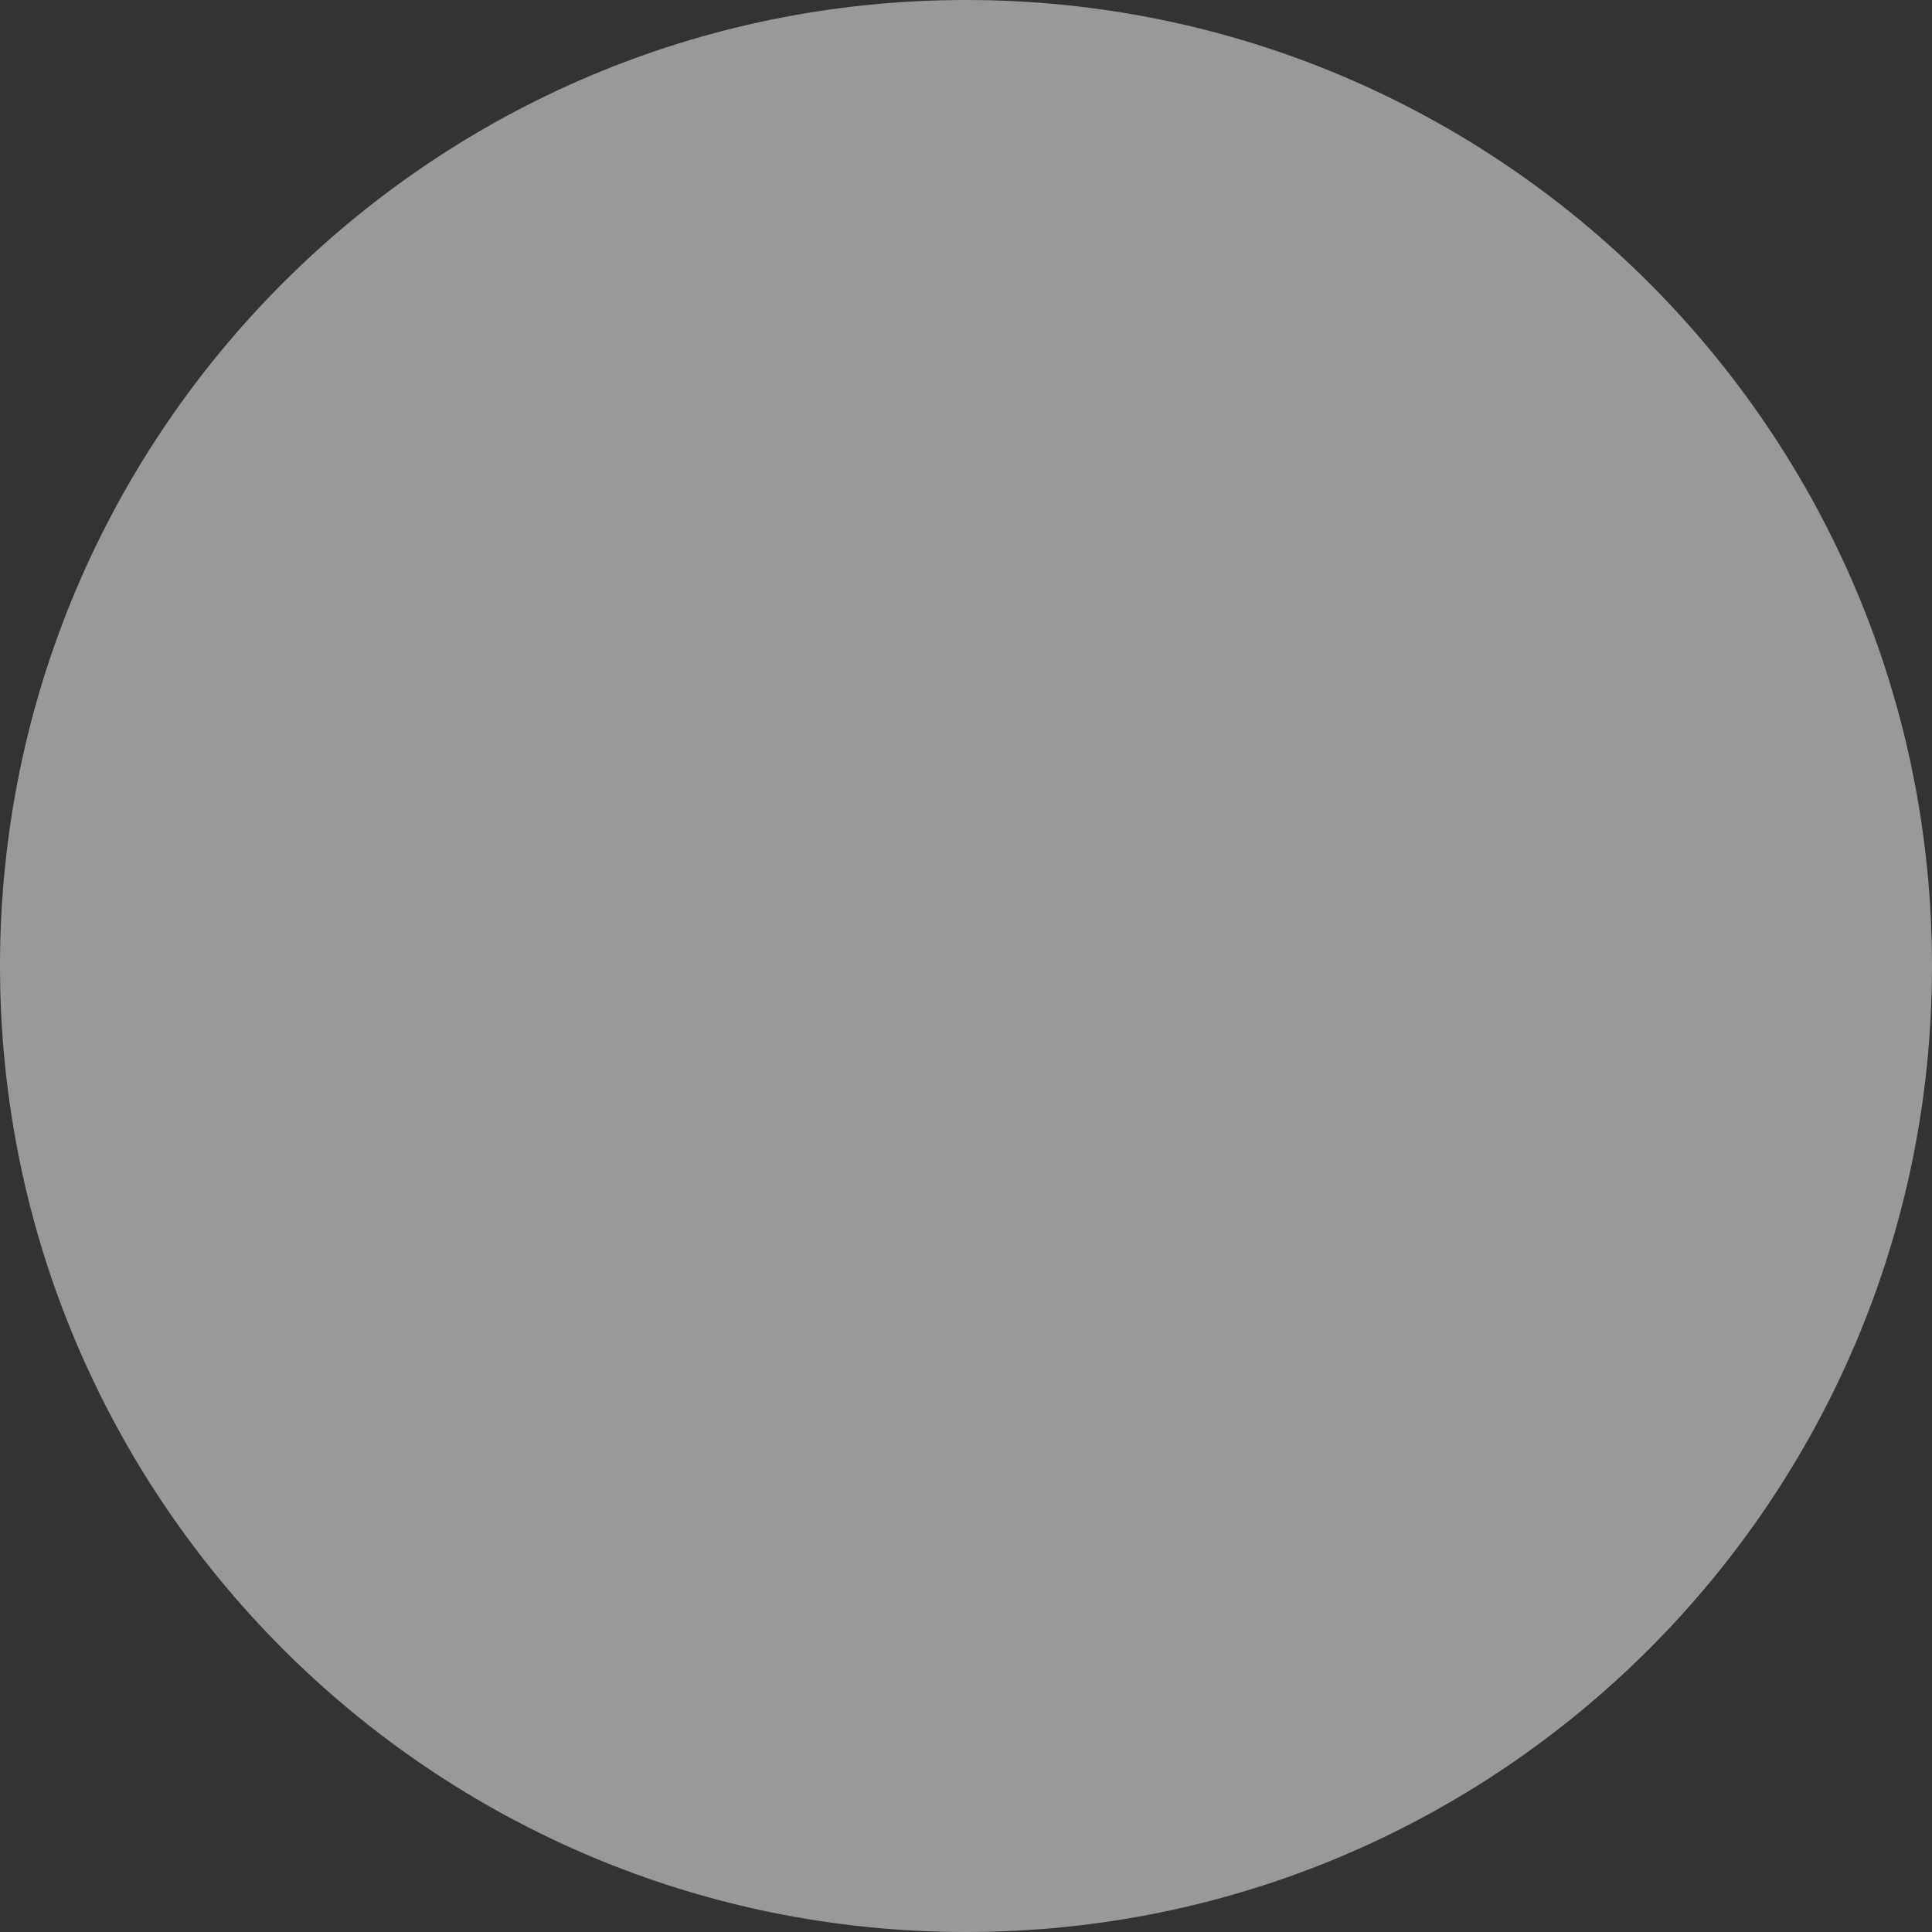 <?xml version="1.0" encoding="UTF-8"?>
<svg id="Capa_2" data-name="Capa 2" xmlns="http://www.w3.org/2000/svg" viewBox="0 0 358.68 358.68">
  <rect x="0" y="0" width="358.68" height="358.68" fill="#333333" stroke="none"/>
  <defs>
    <style>
      .cls-1 {
        fill: #fff;
        fill-rule: evenodd;
        opacity: .5;
      }
    </style>
  </defs>
  <g id="Capa_1-2" data-name="Capa 1">
    <path class="cls-1" d="M0,179.34C0,80.29,80.29,0,179.34,0s179.34,80.29,179.34,179.34-80.29,179.34-179.34,179.34S0,278.39,0,179.34H0Z"/>
  </g>
</svg>